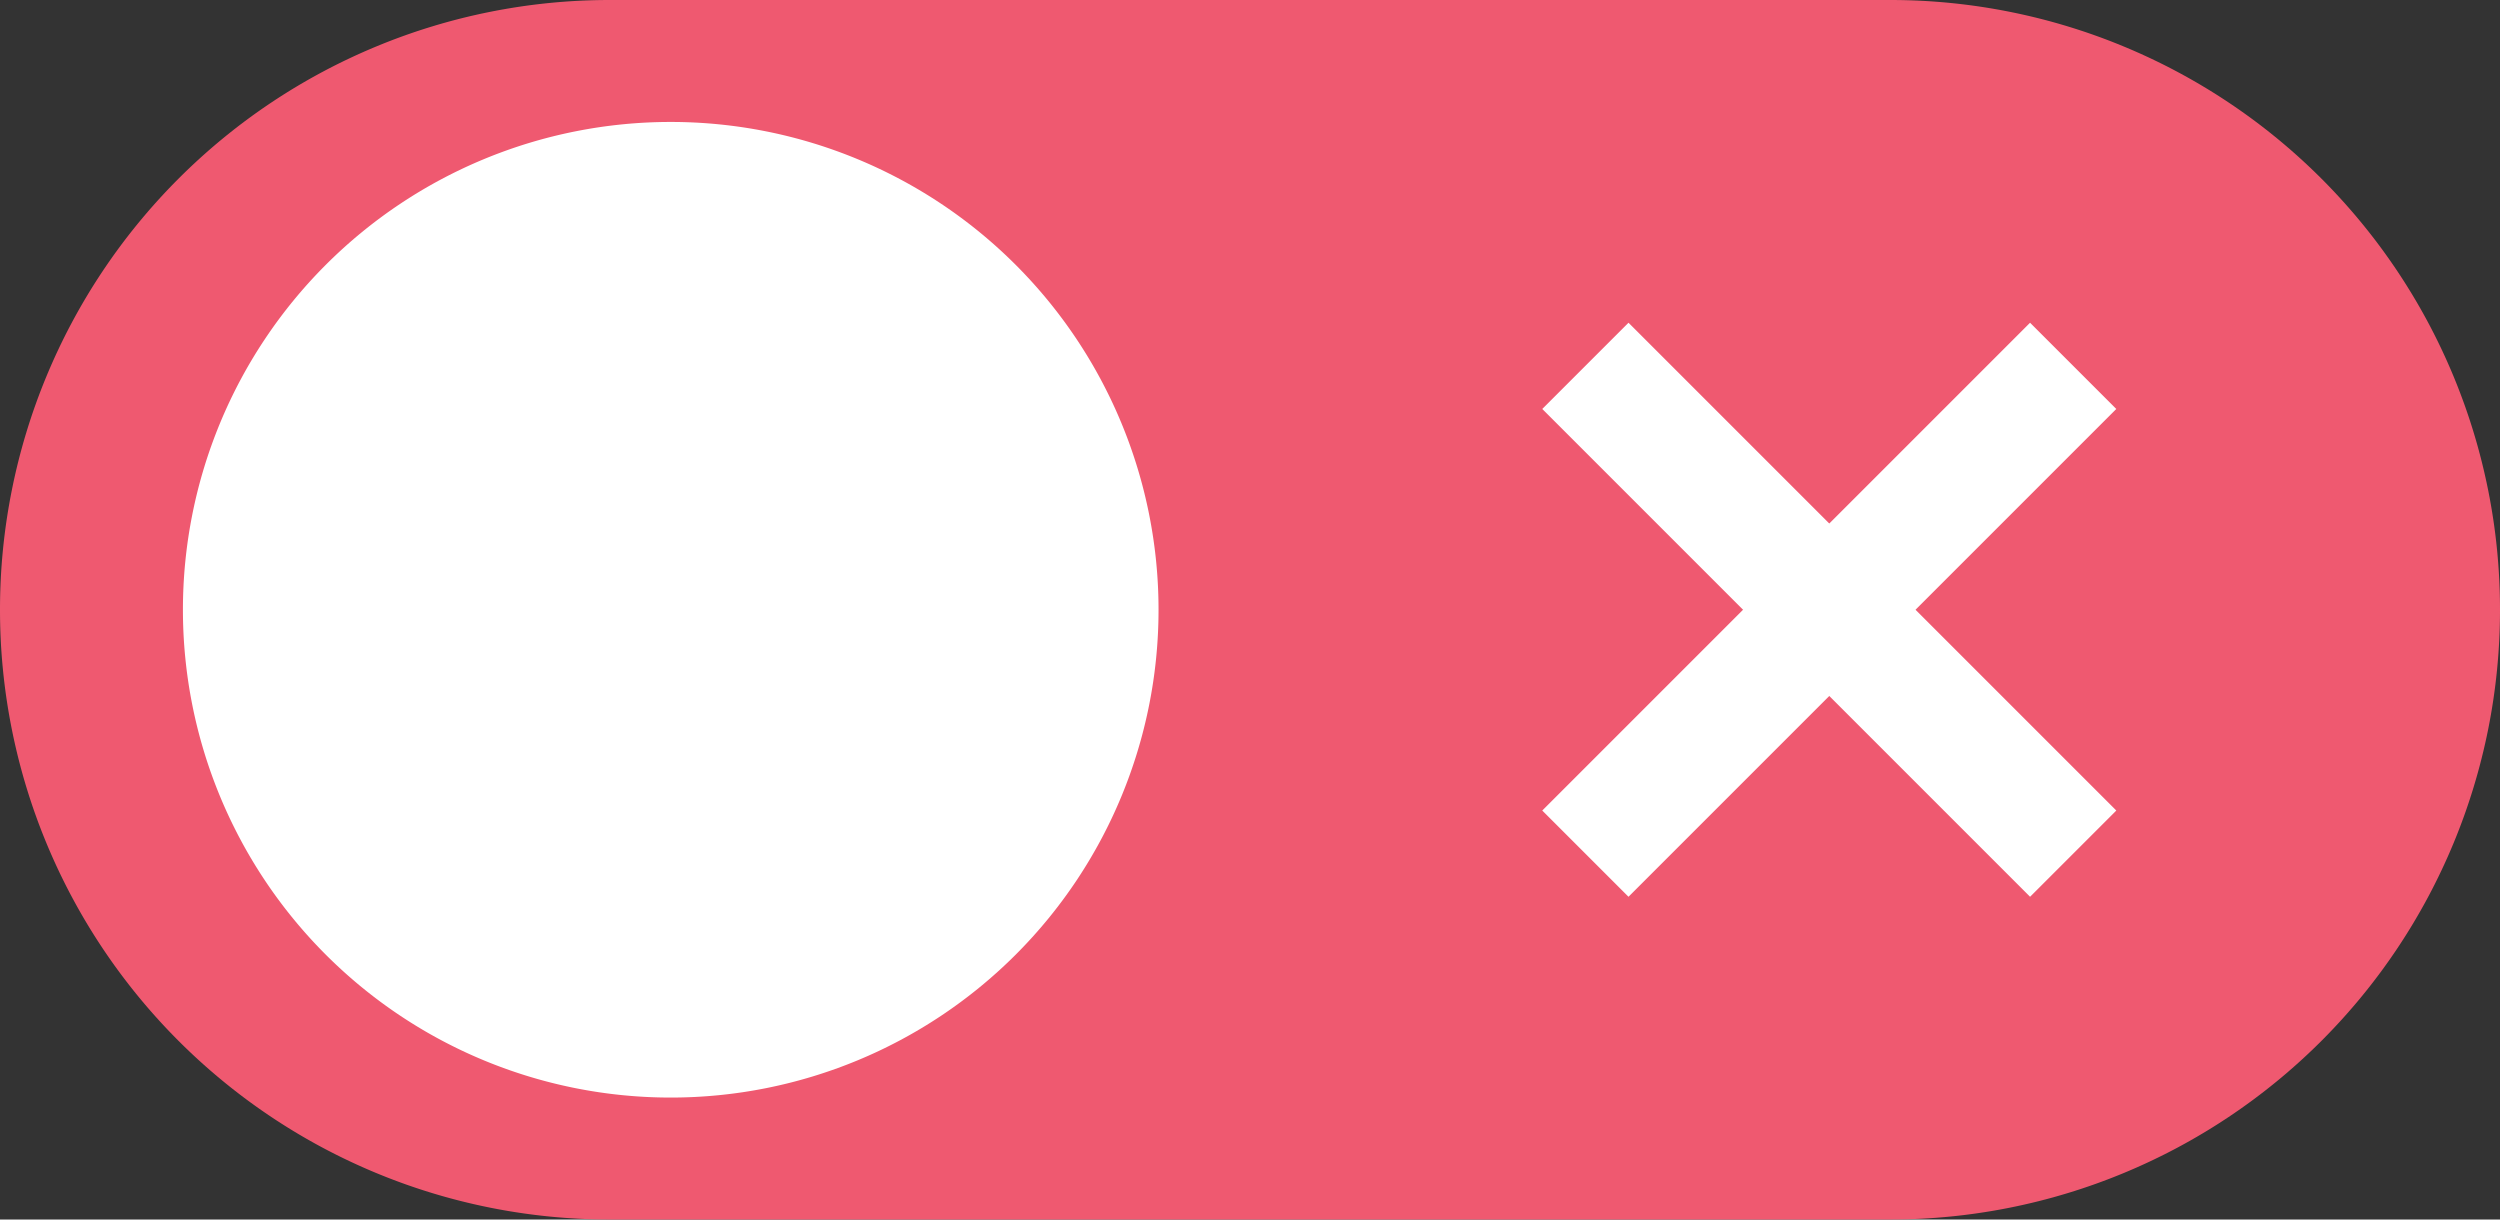 <svg id="ico-toggle-off" xmlns="http://www.w3.org/2000/svg" width="41" height="20" viewBox="0 0 41 20">
  <rect x="0" y="0" width="41" height="20" fill="#333333" stroke="none"/>
  <path id="Trazado_2540" data-name="Trazado 2540" d="M10,0H31a10,10,0,0,1,0,20H10A10,10,0,0,1,10,0Z" fill="#ef5970"/>
  <path id="Trazado_2397" data-name="Trazado 2397" d="M8,0A8,8,0,1,1,0,8,8,8,0,0,1,8,0Z" transform="translate(3 2)" fill="#fff"/>
  <g id="Grupo_7041" data-name="Grupo 7041" transform="translate(-394.5 -289.5)">
    <line id="Línea_1072" data-name="Línea 1072" x2="8" y2="8" transform="translate(420.5 295.5)" fill="none" stroke="#fff" stroke-width="2"/>
    <line id="Línea_1073" data-name="Línea 1073" x2="8" y2="8" transform="translate(428.5 295.5) rotate(90)" fill="none" stroke="#fff" stroke-width="2"/>
  </g>
</svg>
